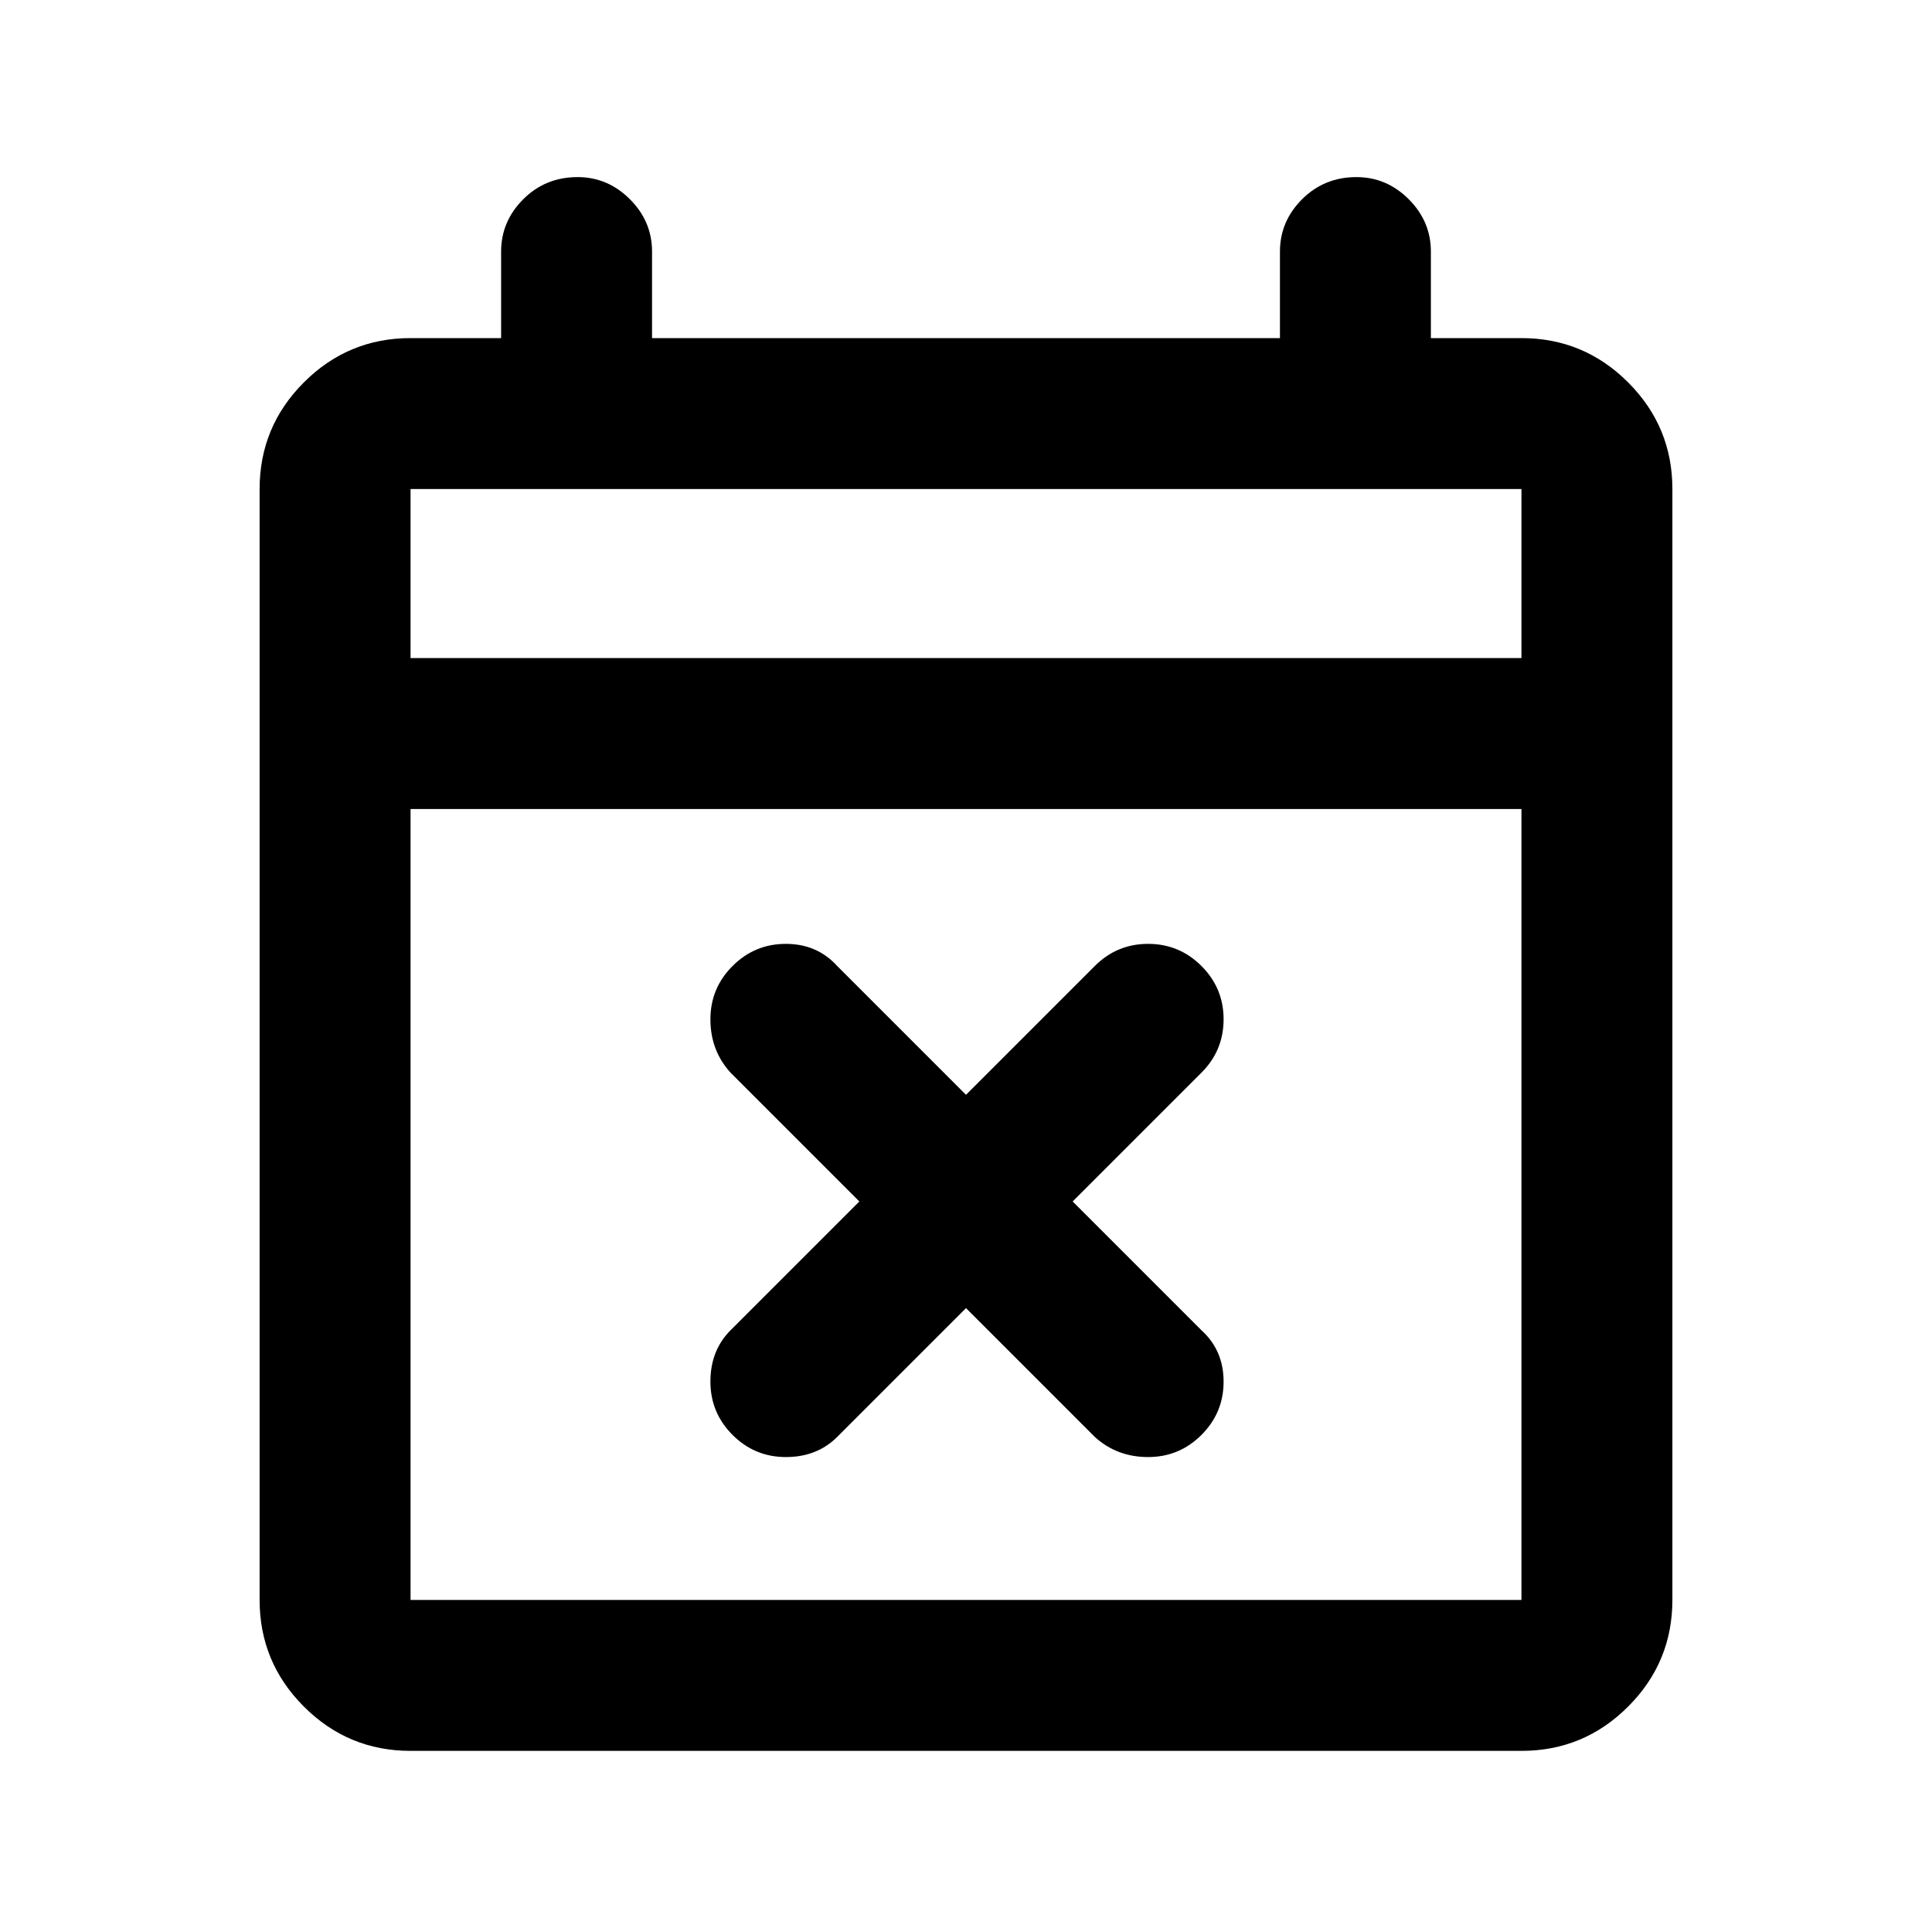 <svg xmlns="http://www.w3.org/2000/svg" height="24" width="24"><path d="m12 16.25-1.6 1.6q-.25.25-.638.25-.387 0-.662-.275t-.275-.662q0-.388.25-.638l1.6-1.6-1.6-1.6q-.25-.275-.25-.663 0-.387.275-.662t.662-.275q.388 0 .638.275l1.6 1.6 1.6-1.6q.275-.275.662-.275.388 0 .663.275t.275.662q0 .388-.275.663l-1.6 1.6 1.6 1.6q.275.25.275.638 0 .387-.275.662t-.663.275q-.387 0-.662-.25Zm-6.9 5.5q-.775 0-1.325-.55-.55-.55-.55-1.325v-13.8q0-.775.55-1.325.55-.55 1.325-.55h1.125V3.125q0-.375.275-.65t.675-.275q.375 0 .65.275t.275.65V4.2h7.8V3.125q0-.375.275-.65t.675-.275q.375 0 .65.275t.275.65V4.2H18.9q.775 0 1.325.55.55.55.55 1.325v13.8q0 .775-.55 1.325-.55.55-1.325.55Zm0-1.875h13.8V10.05H5.1v9.825Zm0-11.7h13.8v-2.1H5.1Zm0 0v-2.1 2.1Z"/></svg>